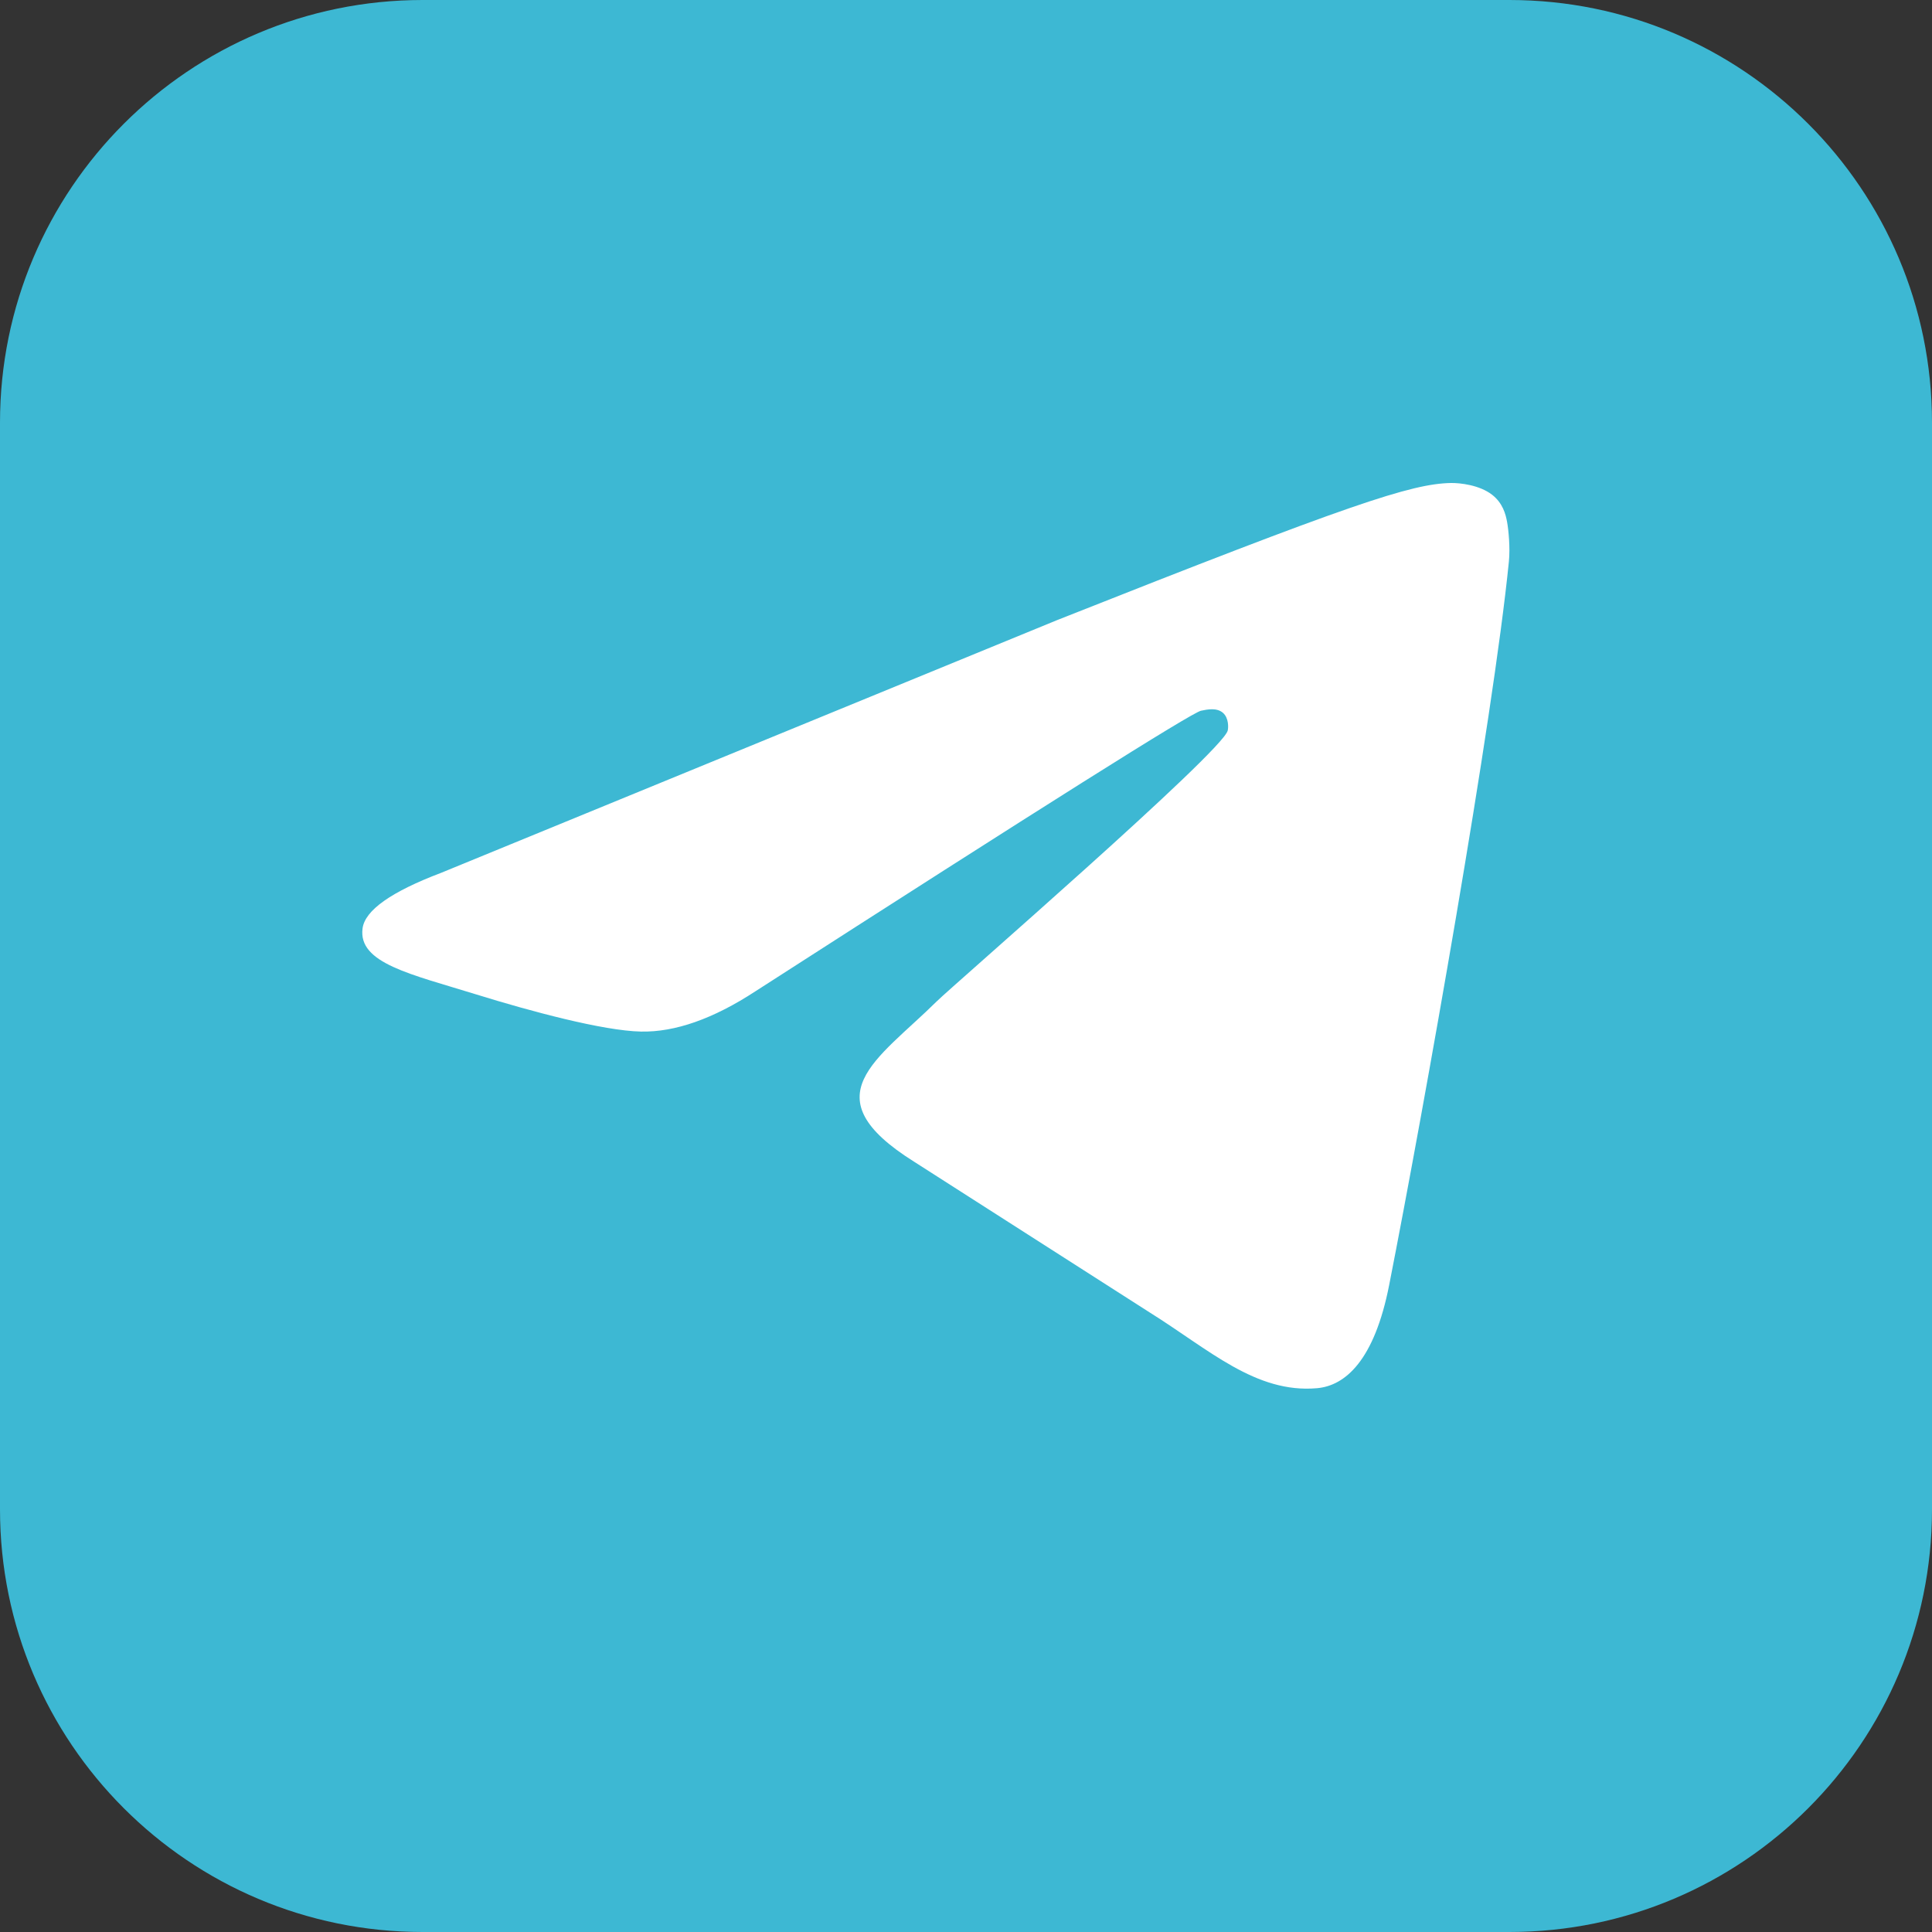 <svg width="32" height="32" viewBox="0 0 32 32" fill="none" xmlns="http://www.w3.org/2000/svg">
<rect x="0" y="0" width="32" height="32" fill="#333333" stroke="none"/>
<g clip-path="url(#clip0_41_801)">
<path d="M25 0H7C3.134 0 0 3.134 0 7V25C0 28.866 3.134 32 7 32H25C28.866 32 32 28.866 32 25V7C32 3.134 28.866 0 25 0Z" fill="#3DB8D3"/>
<path fill-rule="evenodd" clip-rule="evenodd" d="M7.306 14.457L17.509 10.271C22.368 8.346 23.377 8.011 24.035 8C24.18 7.998 24.504 8.032 24.713 8.194C24.89 8.331 24.939 8.516 24.962 8.645C24.986 8.775 25.015 9.07 24.992 9.301C24.728 11.937 23.589 18.332 23.009 21.284C22.764 22.533 22.282 22.952 21.814 22.993C20.798 23.082 20.026 22.353 19.042 21.738L15.138 19.24C13.41 18.156 14.53 17.56 15.515 16.586C15.772 16.331 20.249 12.452 20.335 12.1C20.346 12.056 20.356 11.892 20.254 11.805C20.152 11.719 20.001 11.749 19.892 11.772C19.737 11.805 17.277 13.354 12.512 16.419C11.814 16.875 11.181 17.098 10.615 17.086C9.99 17.073 8.789 16.75 7.895 16.473C6.8 16.134 5.929 15.954 6.005 15.378C6.044 15.078 6.478 14.771 7.306 14.457Z" fill="white"/>
</g>
<defs>
<clipPath id="clip0_41_801">
<rect width="32" height="32" fill="white"/>
</clipPath>
</defs>
</svg>
